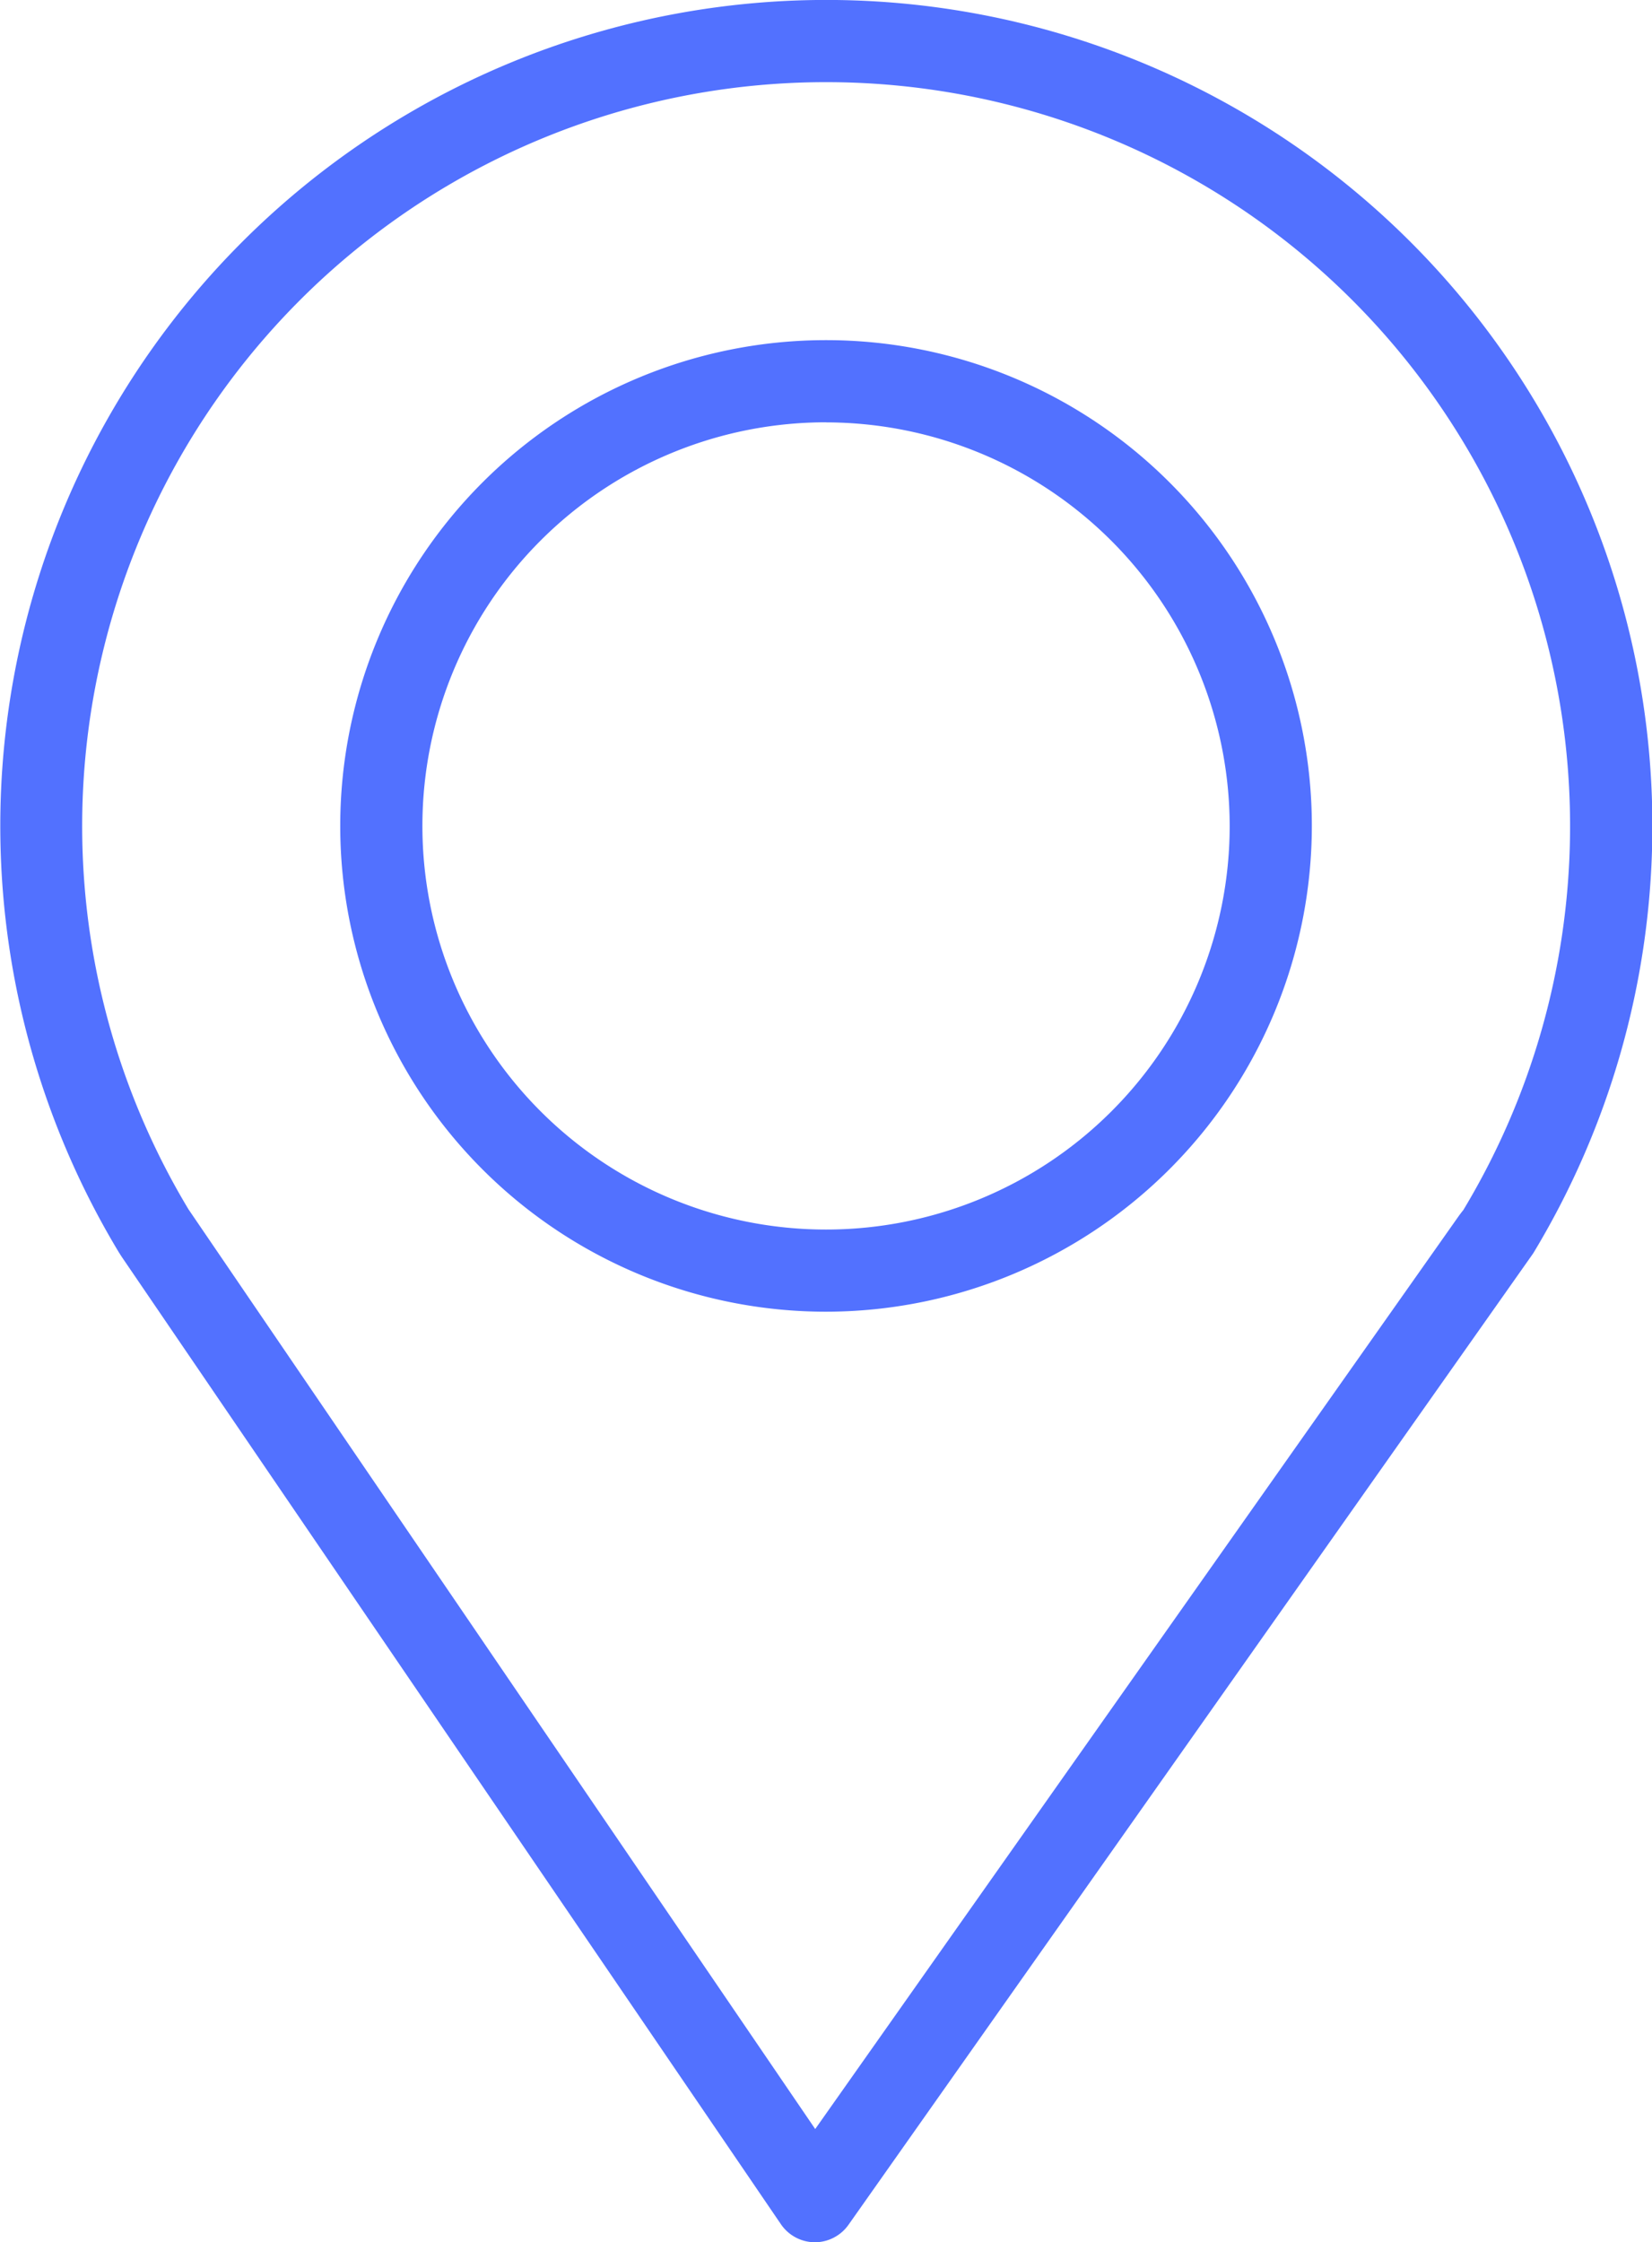 <svg xmlns="http://www.w3.org/2000/svg" width="19.985" height="27.127" viewBox="0 0 19.985 27.127">
  <g id="Group_9441" data-name="Group 9441" transform="translate(-1144.562 -250.898)">
    <g id="Group_9439" data-name="Group 9439" transform="translate(1148.678 255.014)">
      <path id="Path_6443" data-name="Path 6443" d="M1197.171,309.384a5.877,5.877,0,1,1,5.877-5.877A5.883,5.883,0,0,1,1197.171,309.384Zm0-10.76a4.883,4.883,0,1,0,4.883,4.883A4.889,4.889,0,0,0,1197.171,298.625Z" transform="translate(-1191.294 -297.631)" fill="#5271ff"/>
    </g>
    <g id="Group_9440" data-name="Group 9440" transform="translate(1144.562 250.898)">
      <path id="Path_6444" data-name="Path 6444" d="M1154.417,278.025h0a.5.5,0,0,1-.407-.217l-7.972-11.7-.019-.029h0l-.019-.03a9.993,9.993,0,1,1,17.117,0l-.012.019h0l-.008.011h0l-8.27,11.734A.5.5,0,0,1,1154.417,278.025Zm-7.577-12.5,7.584,11.13,7.765-11.017c.021-.03.046-.065.075-.1h0a9,9,0,1,0-15.422-.01Zm15.847.267h0Z" transform="translate(-1144.562 -250.898)" fill="#5271ff"/>
    </g>
  </g>
</svg>
